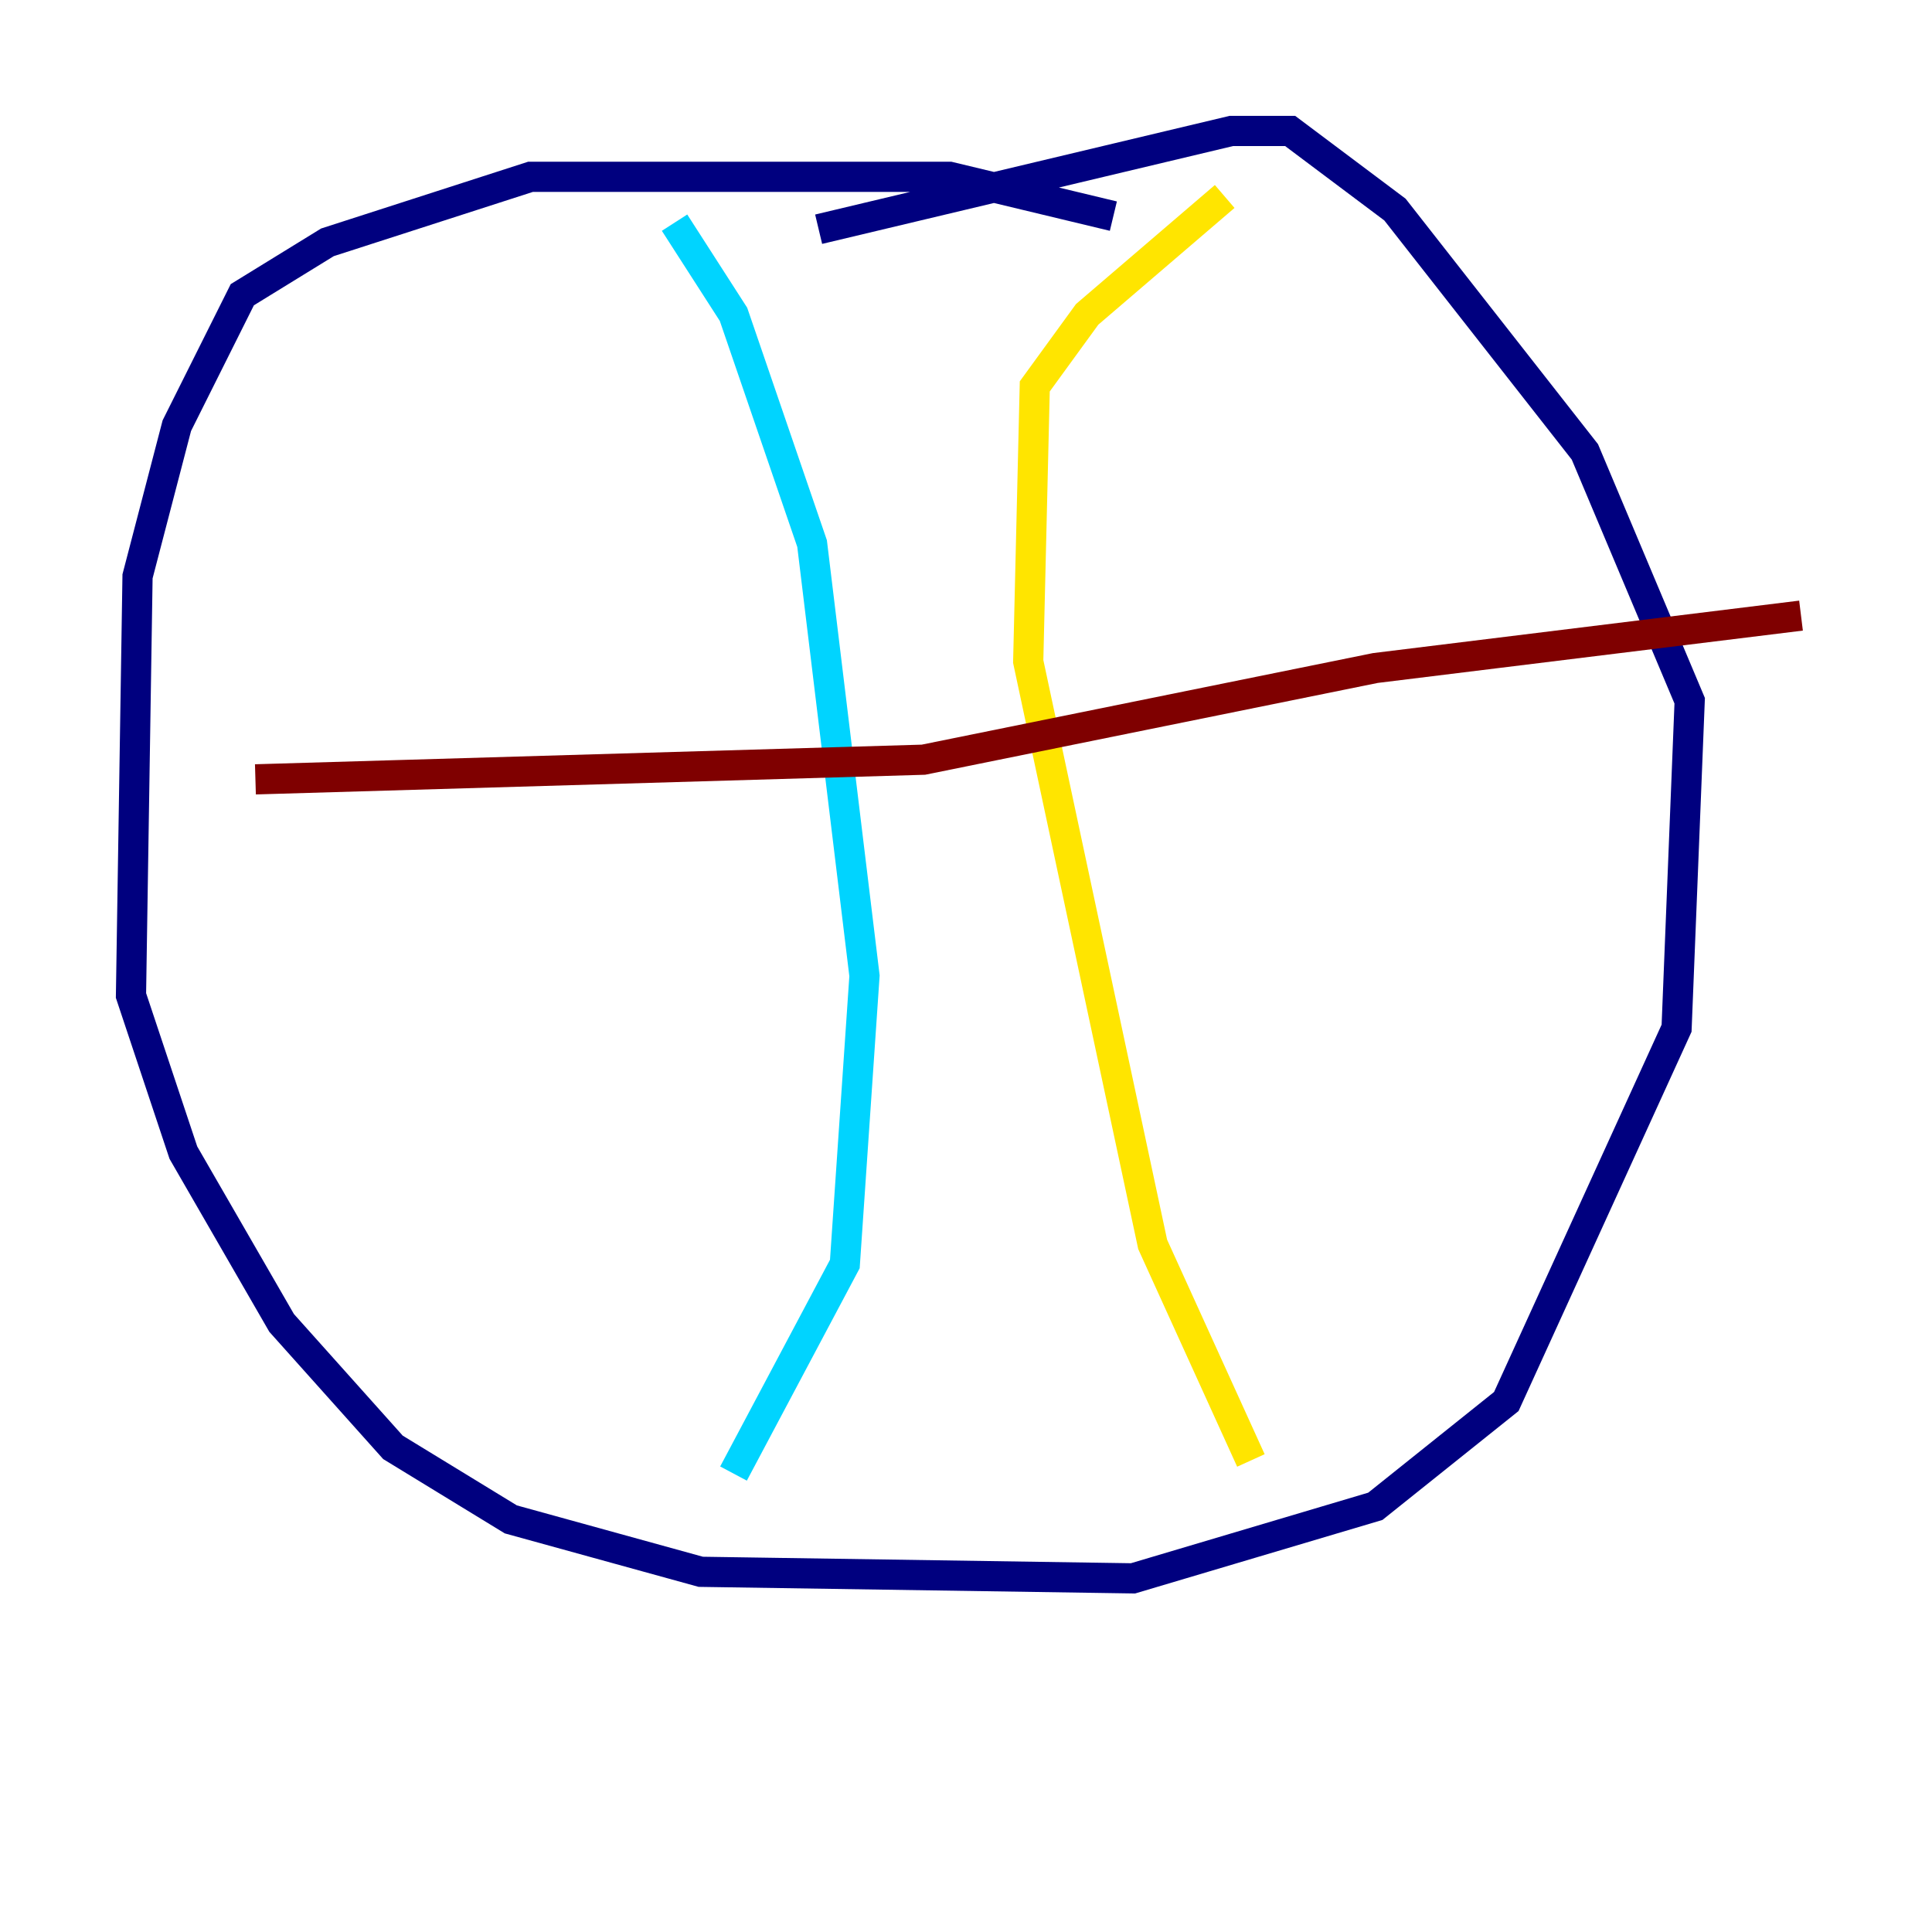<?xml version="1.0" encoding="utf-8" ?>
<svg baseProfile="tiny" height="128" version="1.2" viewBox="0,0,128,128" width="128" xmlns="http://www.w3.org/2000/svg" xmlns:ev="http://www.w3.org/2001/xml-events" xmlns:xlink="http://www.w3.org/1999/xlink"><defs /><polyline fill="none" points="73.763,14.319 62.915,11.715 35.146,11.715 21.695,16.054 16.054,19.525 11.715,28.203 9.112,38.183 8.678,65.953 12.149,76.366 18.658,87.647 26.034,95.891 33.844,100.664 46.427,104.136 75.064,104.57 91.119,99.797 99.797,92.854 111.078,68.122 111.946,46.427 105.003,29.939 92.42,13.885 85.478,8.678 81.573,8.678 54.237,15.186" stroke="#00007f" stroke-width="2" /><polyline fill="none" points="44.691,14.752 48.597,20.827 53.803,36.014 57.275,64.651 55.973,83.742 48.597,97.627" stroke="#00d4ff" stroke-width="2" /><polyline fill="none" points="81.139,13.017 72.027,20.827 68.556,25.6 68.122,43.824 76.366,82.441 82.875,96.759" stroke="#ffe500" stroke-width="2" /><polyline fill="none" points="16.922,51.634 61.18,50.332 91.119,44.258 119.322,40.786" stroke="#7f0000" stroke-width="2" /></svg>